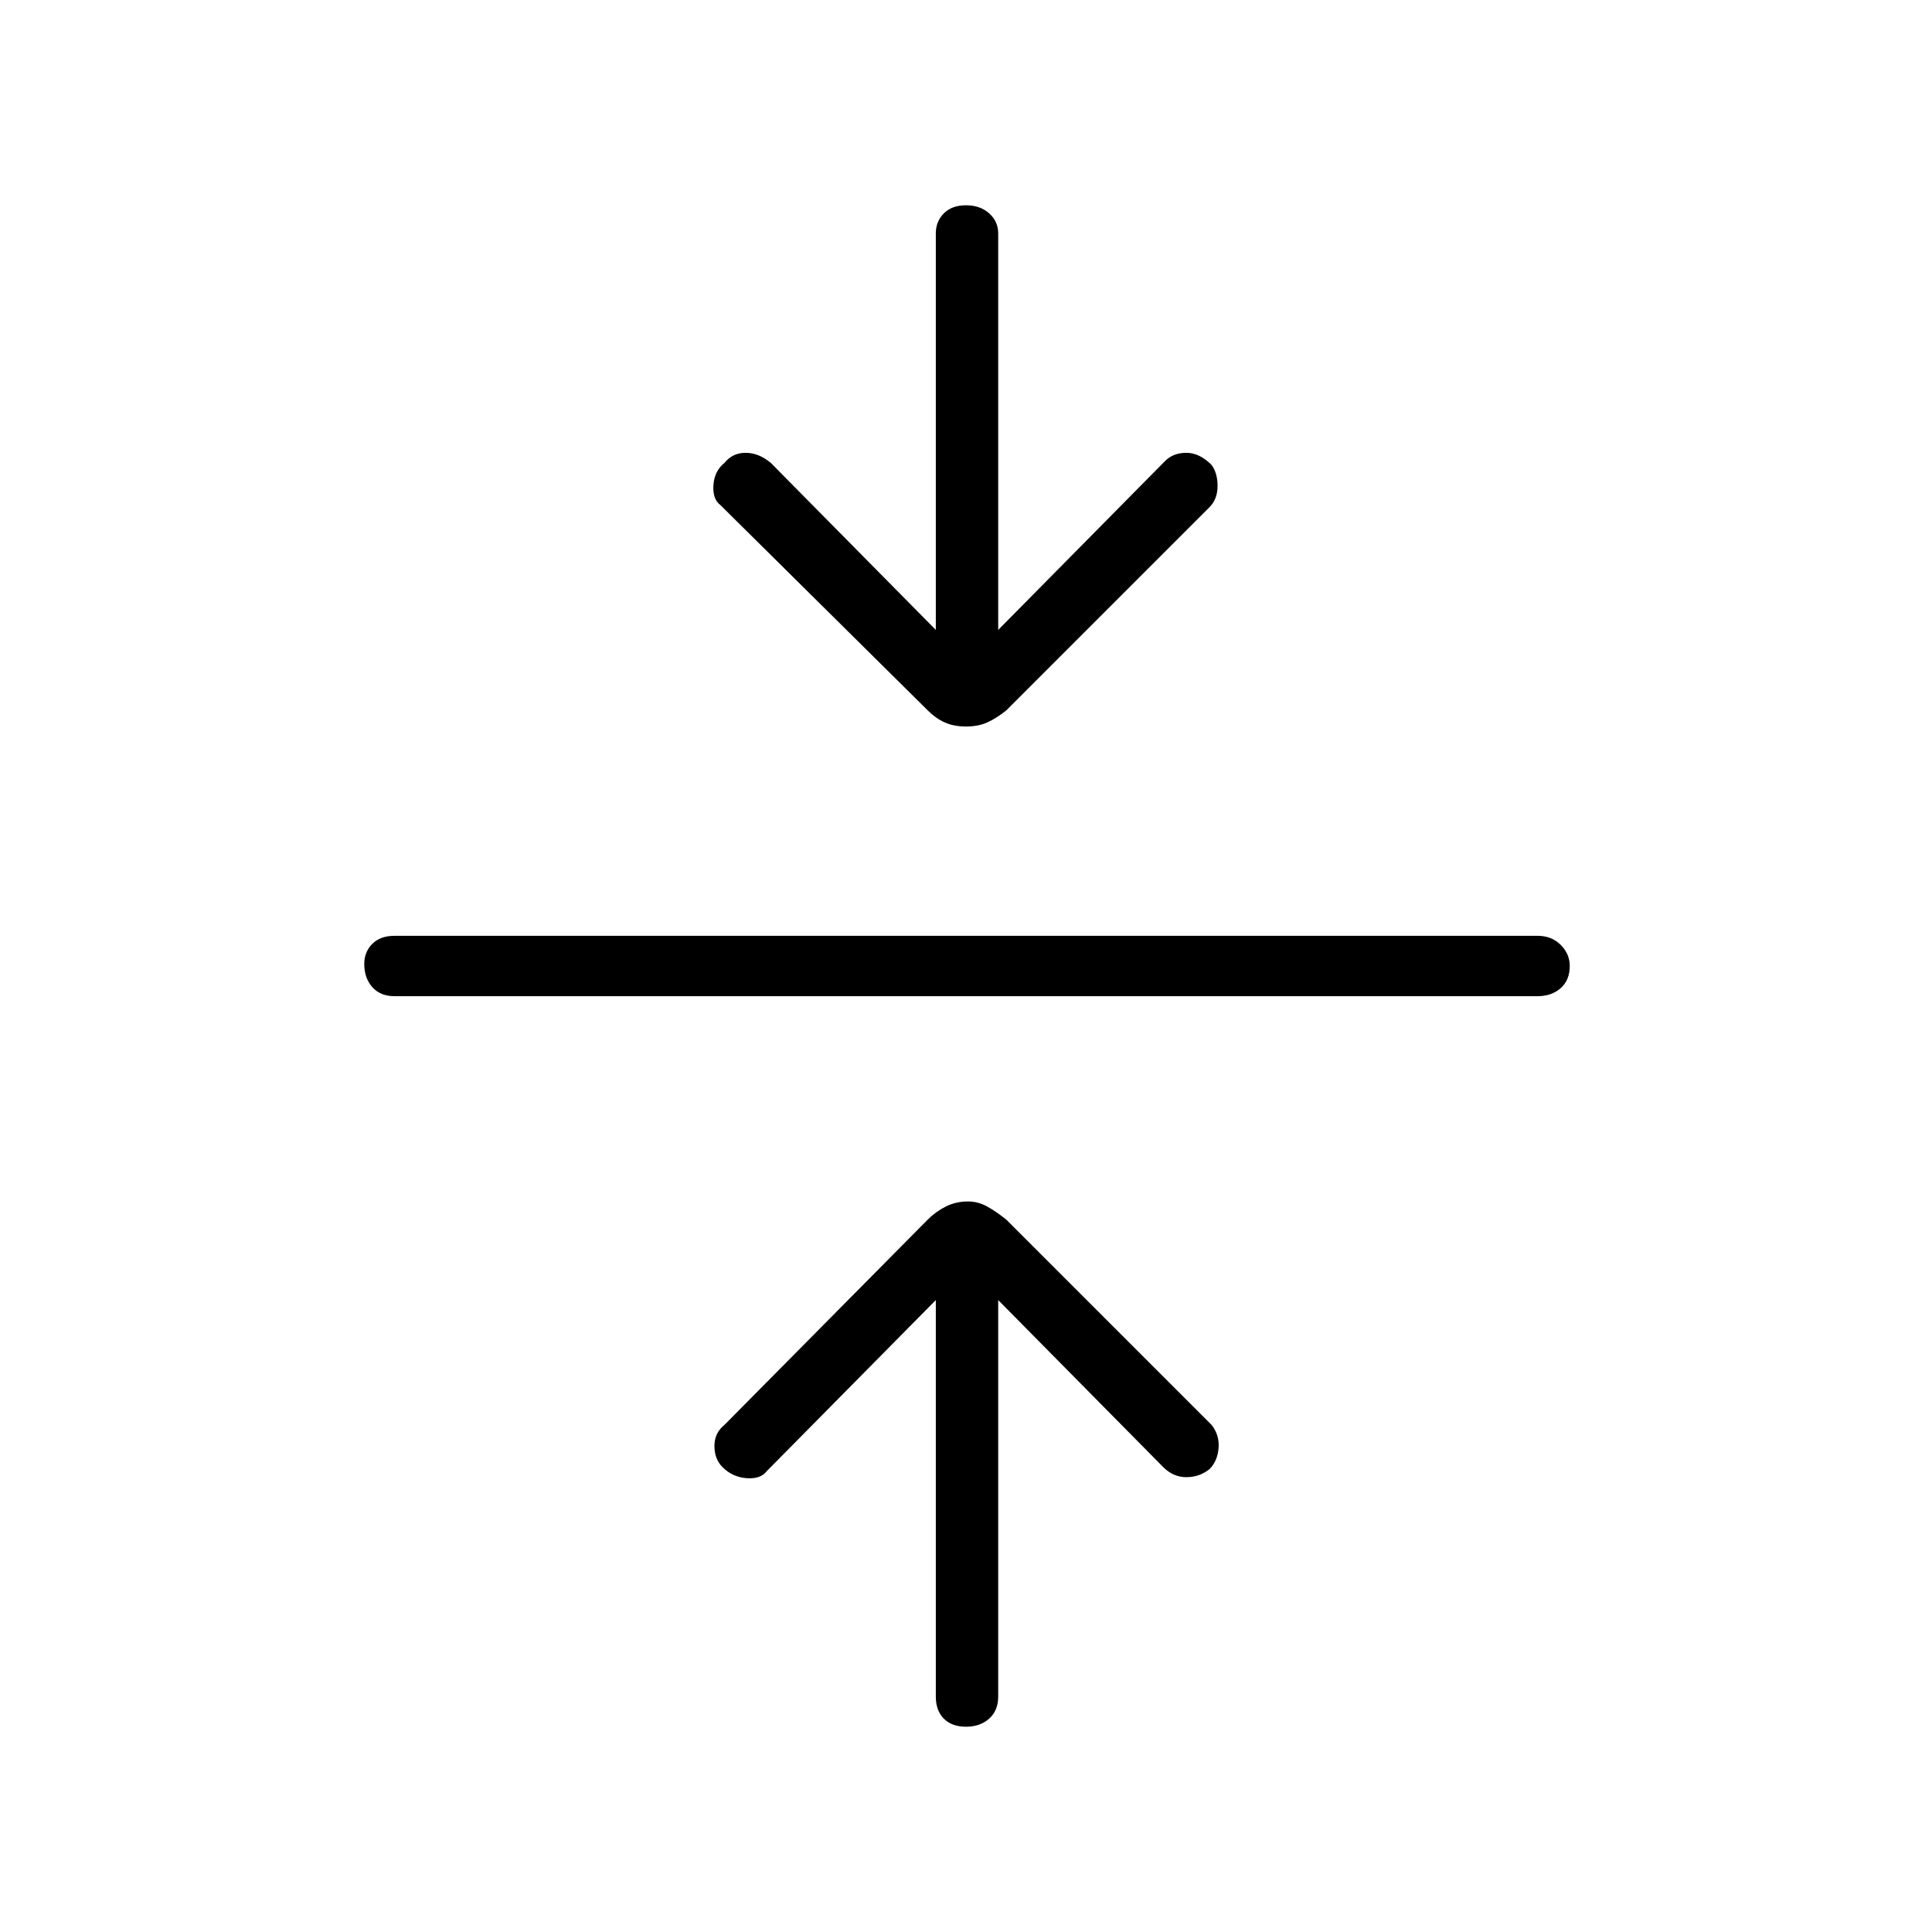 <svg xmlns="http://www.w3.org/2000/svg" height="48" width="48"><path d="M24 42.9Q23.65 42.9 23.45 42.7Q23.25 42.5 23.25 42.15V32.3L19.05 36.55Q18.9 36.75 18.55 36.725Q18.2 36.7 17.95 36.45Q17.75 36.25 17.75 35.925Q17.75 35.6 18 35.4L23.05 30.3Q23.25 30.1 23.5 29.975Q23.75 29.85 24.05 29.85Q24.3 29.85 24.525 29.975Q24.75 30.1 25 30.3L30.1 35.4Q30.3 35.65 30.275 35.975Q30.25 36.3 30.05 36.5Q29.8 36.7 29.475 36.7Q29.15 36.7 28.9 36.45L24.8 32.3V42.15Q24.8 42.5 24.575 42.7Q24.35 42.9 24 42.9ZM9.8 24.75Q9.45 24.75 9.25 24.525Q9.05 24.3 9.05 23.95Q9.05 23.65 9.25 23.45Q9.45 23.25 9.8 23.25H38.2Q38.55 23.25 38.775 23.475Q39 23.7 39 24Q39 24.35 38.775 24.55Q38.55 24.75 38.2 24.75ZM24 18.05Q23.7 18.05 23.475 17.95Q23.25 17.85 23.05 17.65L17.9 12.55Q17.7 12.4 17.725 12.05Q17.75 11.7 18 11.5Q18.2 11.25 18.525 11.25Q18.85 11.25 19.15 11.5L23.25 15.65V5.8Q23.25 5.5 23.45 5.3Q23.65 5.1 24 5.1Q24.35 5.1 24.575 5.3Q24.8 5.5 24.8 5.8V15.65L28.95 11.45Q29.15 11.25 29.475 11.25Q29.8 11.25 30.1 11.55Q30.25 11.75 30.25 12.075Q30.25 12.4 30.05 12.6L25 17.65Q24.75 17.85 24.525 17.95Q24.3 18.05 24 18.05Z"/></svg>